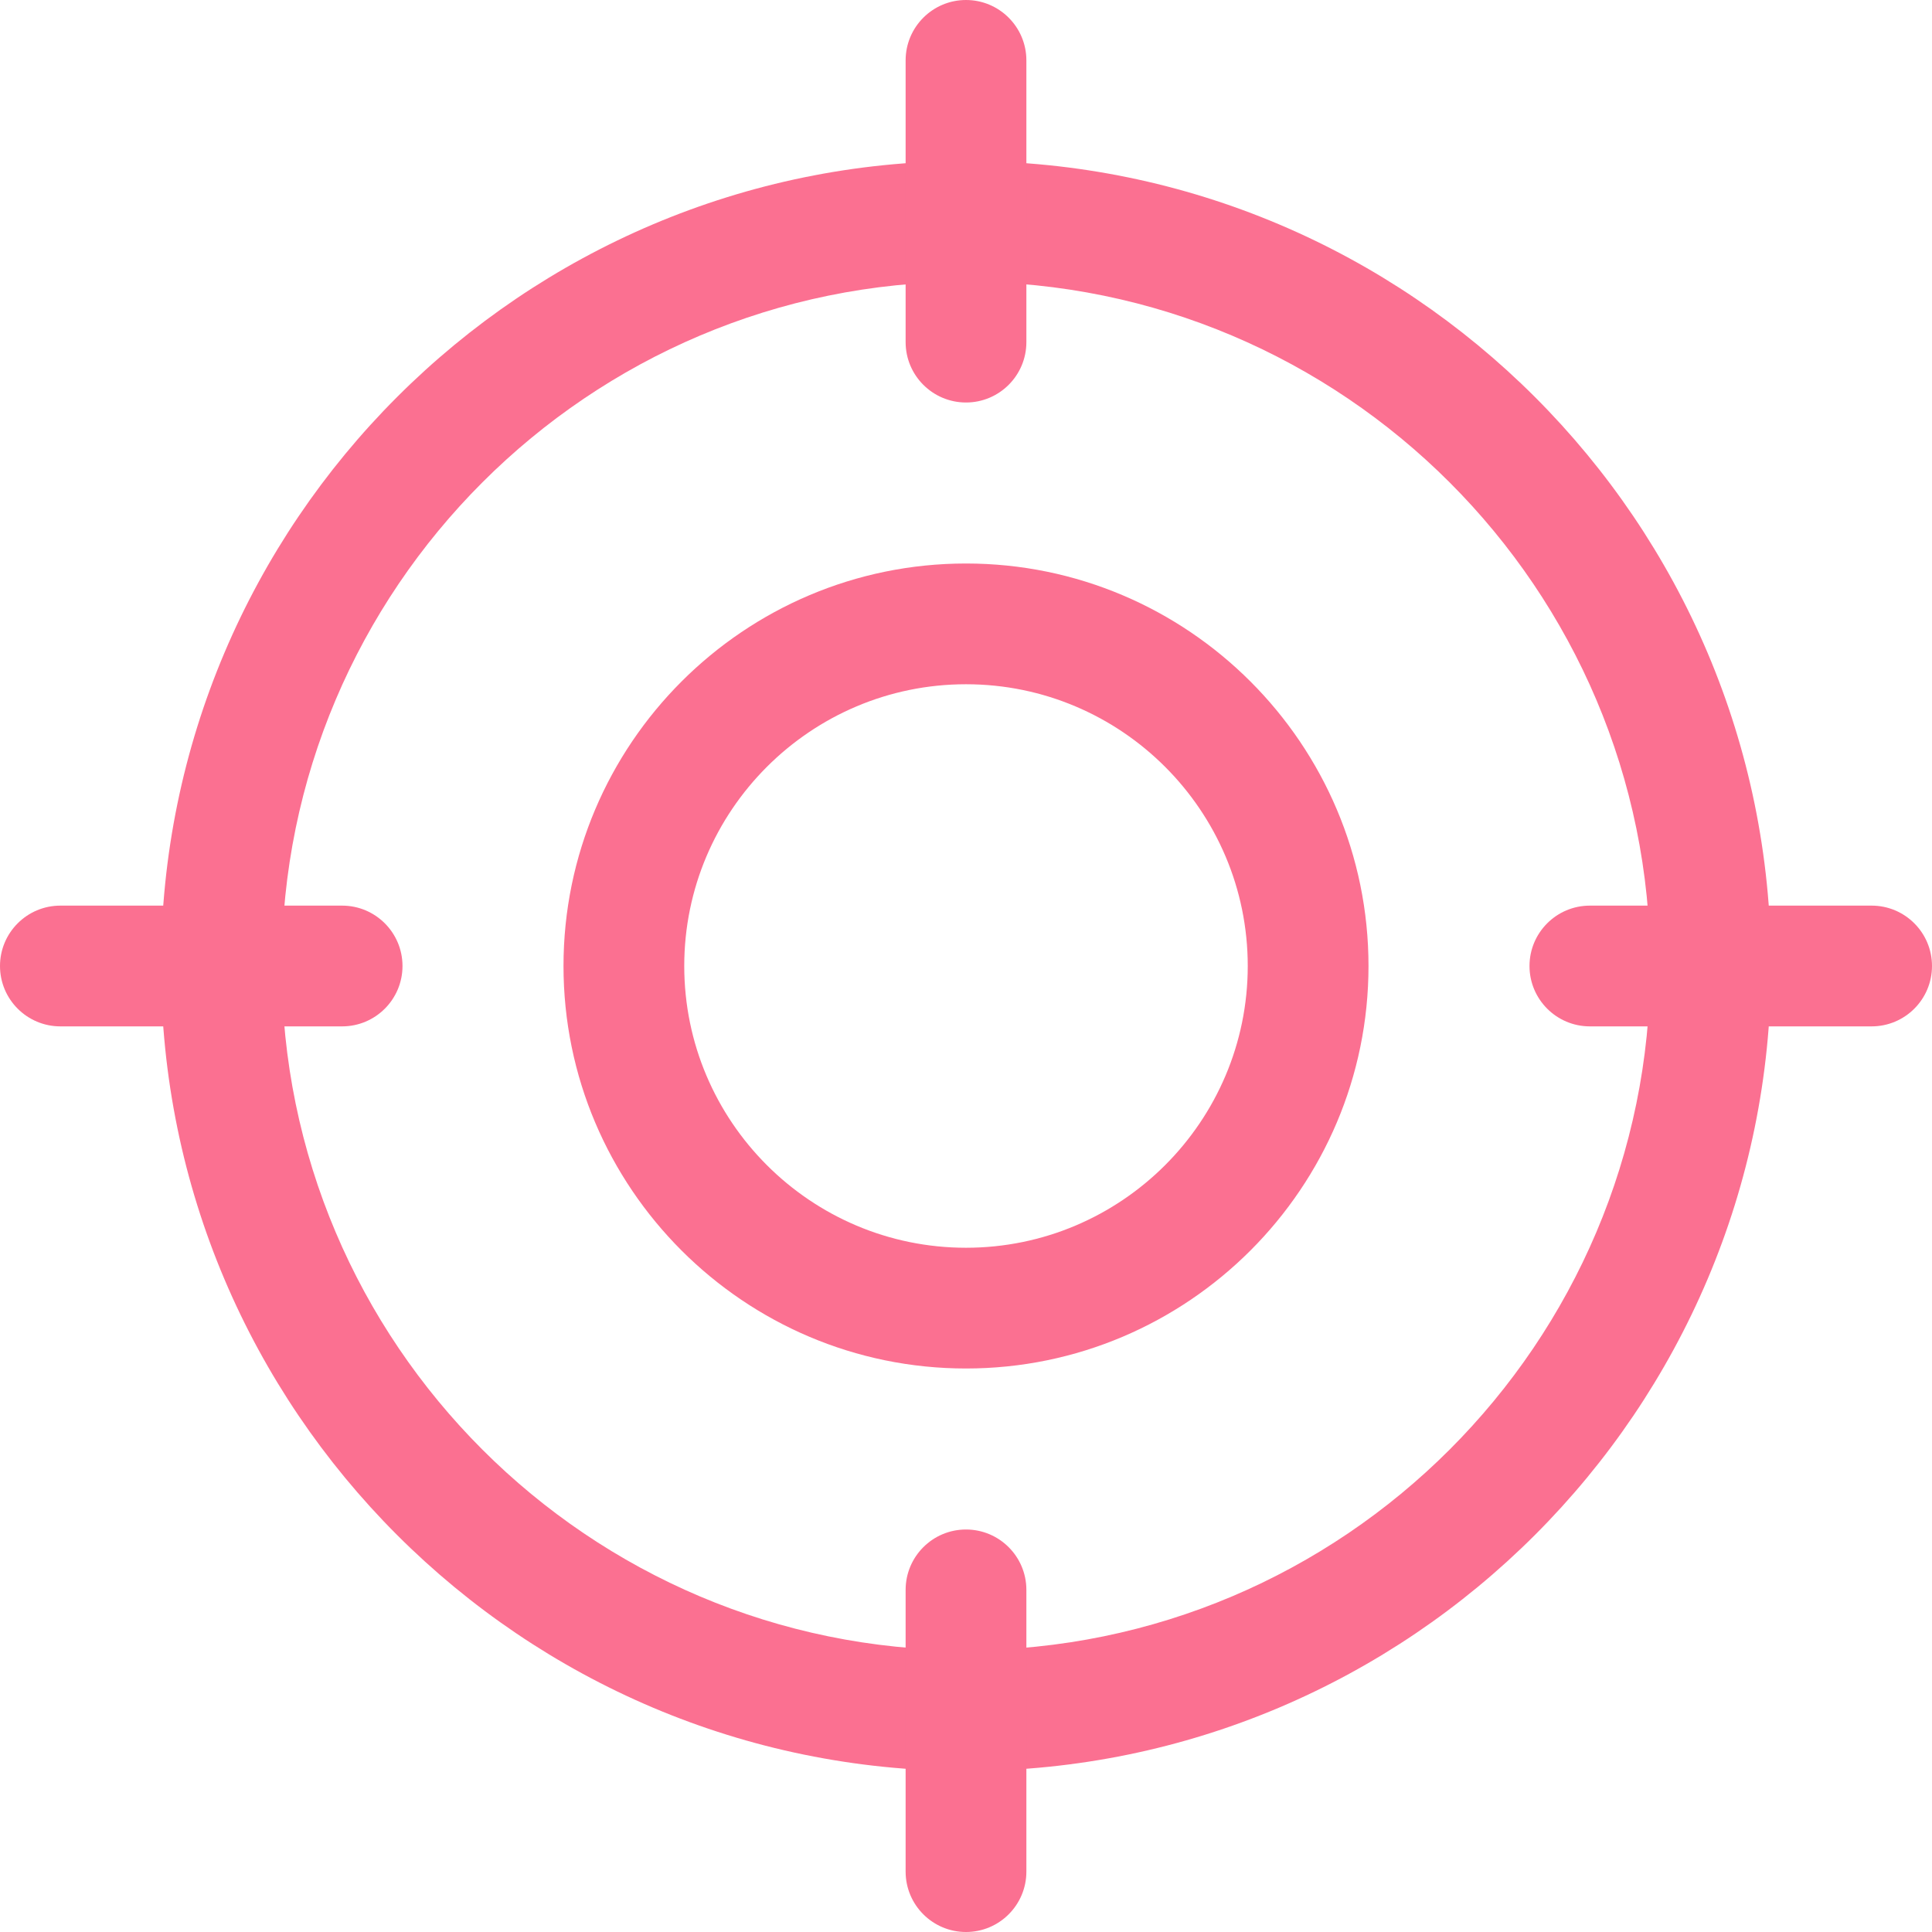 <svg width="24" height="24" viewBox="0 0 24 24" fill="none" xmlns="http://www.w3.org/2000/svg">
<path d="M12 17C9.243 17 7 14.757 7 12C7 9.243 9.243 7 12 7C14.757 7 17 9.243 17 12C17 14.757 14.757 17 12 17ZM12 8.5C10.07 8.5 8.5 10.07 8.5 12C8.5 13.93 10.07 15.5 12 15.5C13.93 15.5 15.5 13.93 15.5 12C15.5 10.07 13.93 8.5 12 8.5Z" fill="#FB7091"/>
<path d="M12 22C6.486 22 2 17.514 2 12C2 6.486 6.486 2 12 2C17.514 2 22 6.486 22 12C22 17.514 17.514 22 12 22ZM12 3.5C7.313 3.5 3.5 7.313 3.5 12C3.5 16.687 7.313 20.5 12 20.5C16.687 20.5 20.5 16.687 20.5 12C20.5 7.313 16.687 3.5 12 3.5Z" fill="#FB7091"/>
<path d="M12 5C11.586 5 11.25 4.664 11.25 4.25V0.75C11.25 0.336 11.586 0 12 0C12.414 0 12.75 0.336 12.75 0.75V4.25C12.75 4.664 12.414 5 12 5Z" fill="#FB7091"/>
<path d="M12 24C11.586 24 11.25 23.664 11.25 23.25V19.75C11.25 19.336 11.586 19 12 19C12.414 19 12.75 19.336 12.75 19.75V23.25C12.75 23.664 12.414 24 12 24Z" fill="#FB7091"/>
<path d="M4.25 12.75H0.75C0.336 12.75 0 12.414 0 12C0 11.586 0.336 11.25 0.75 11.25H4.25C4.664 11.25 5 11.586 5 12C5 12.414 4.664 12.75 4.25 12.75Z" fill="#FB7091"/>
<path d="M23.25 12.75H19.75C19.336 12.75 19 12.414 19 12C19 11.586 19.336 11.25 19.75 11.25H23.25C23.664 11.25 24 11.586 24 12C24 12.414 23.664 12.75 23.25 12.75Z" fill="#FB7091"/>
</svg>
